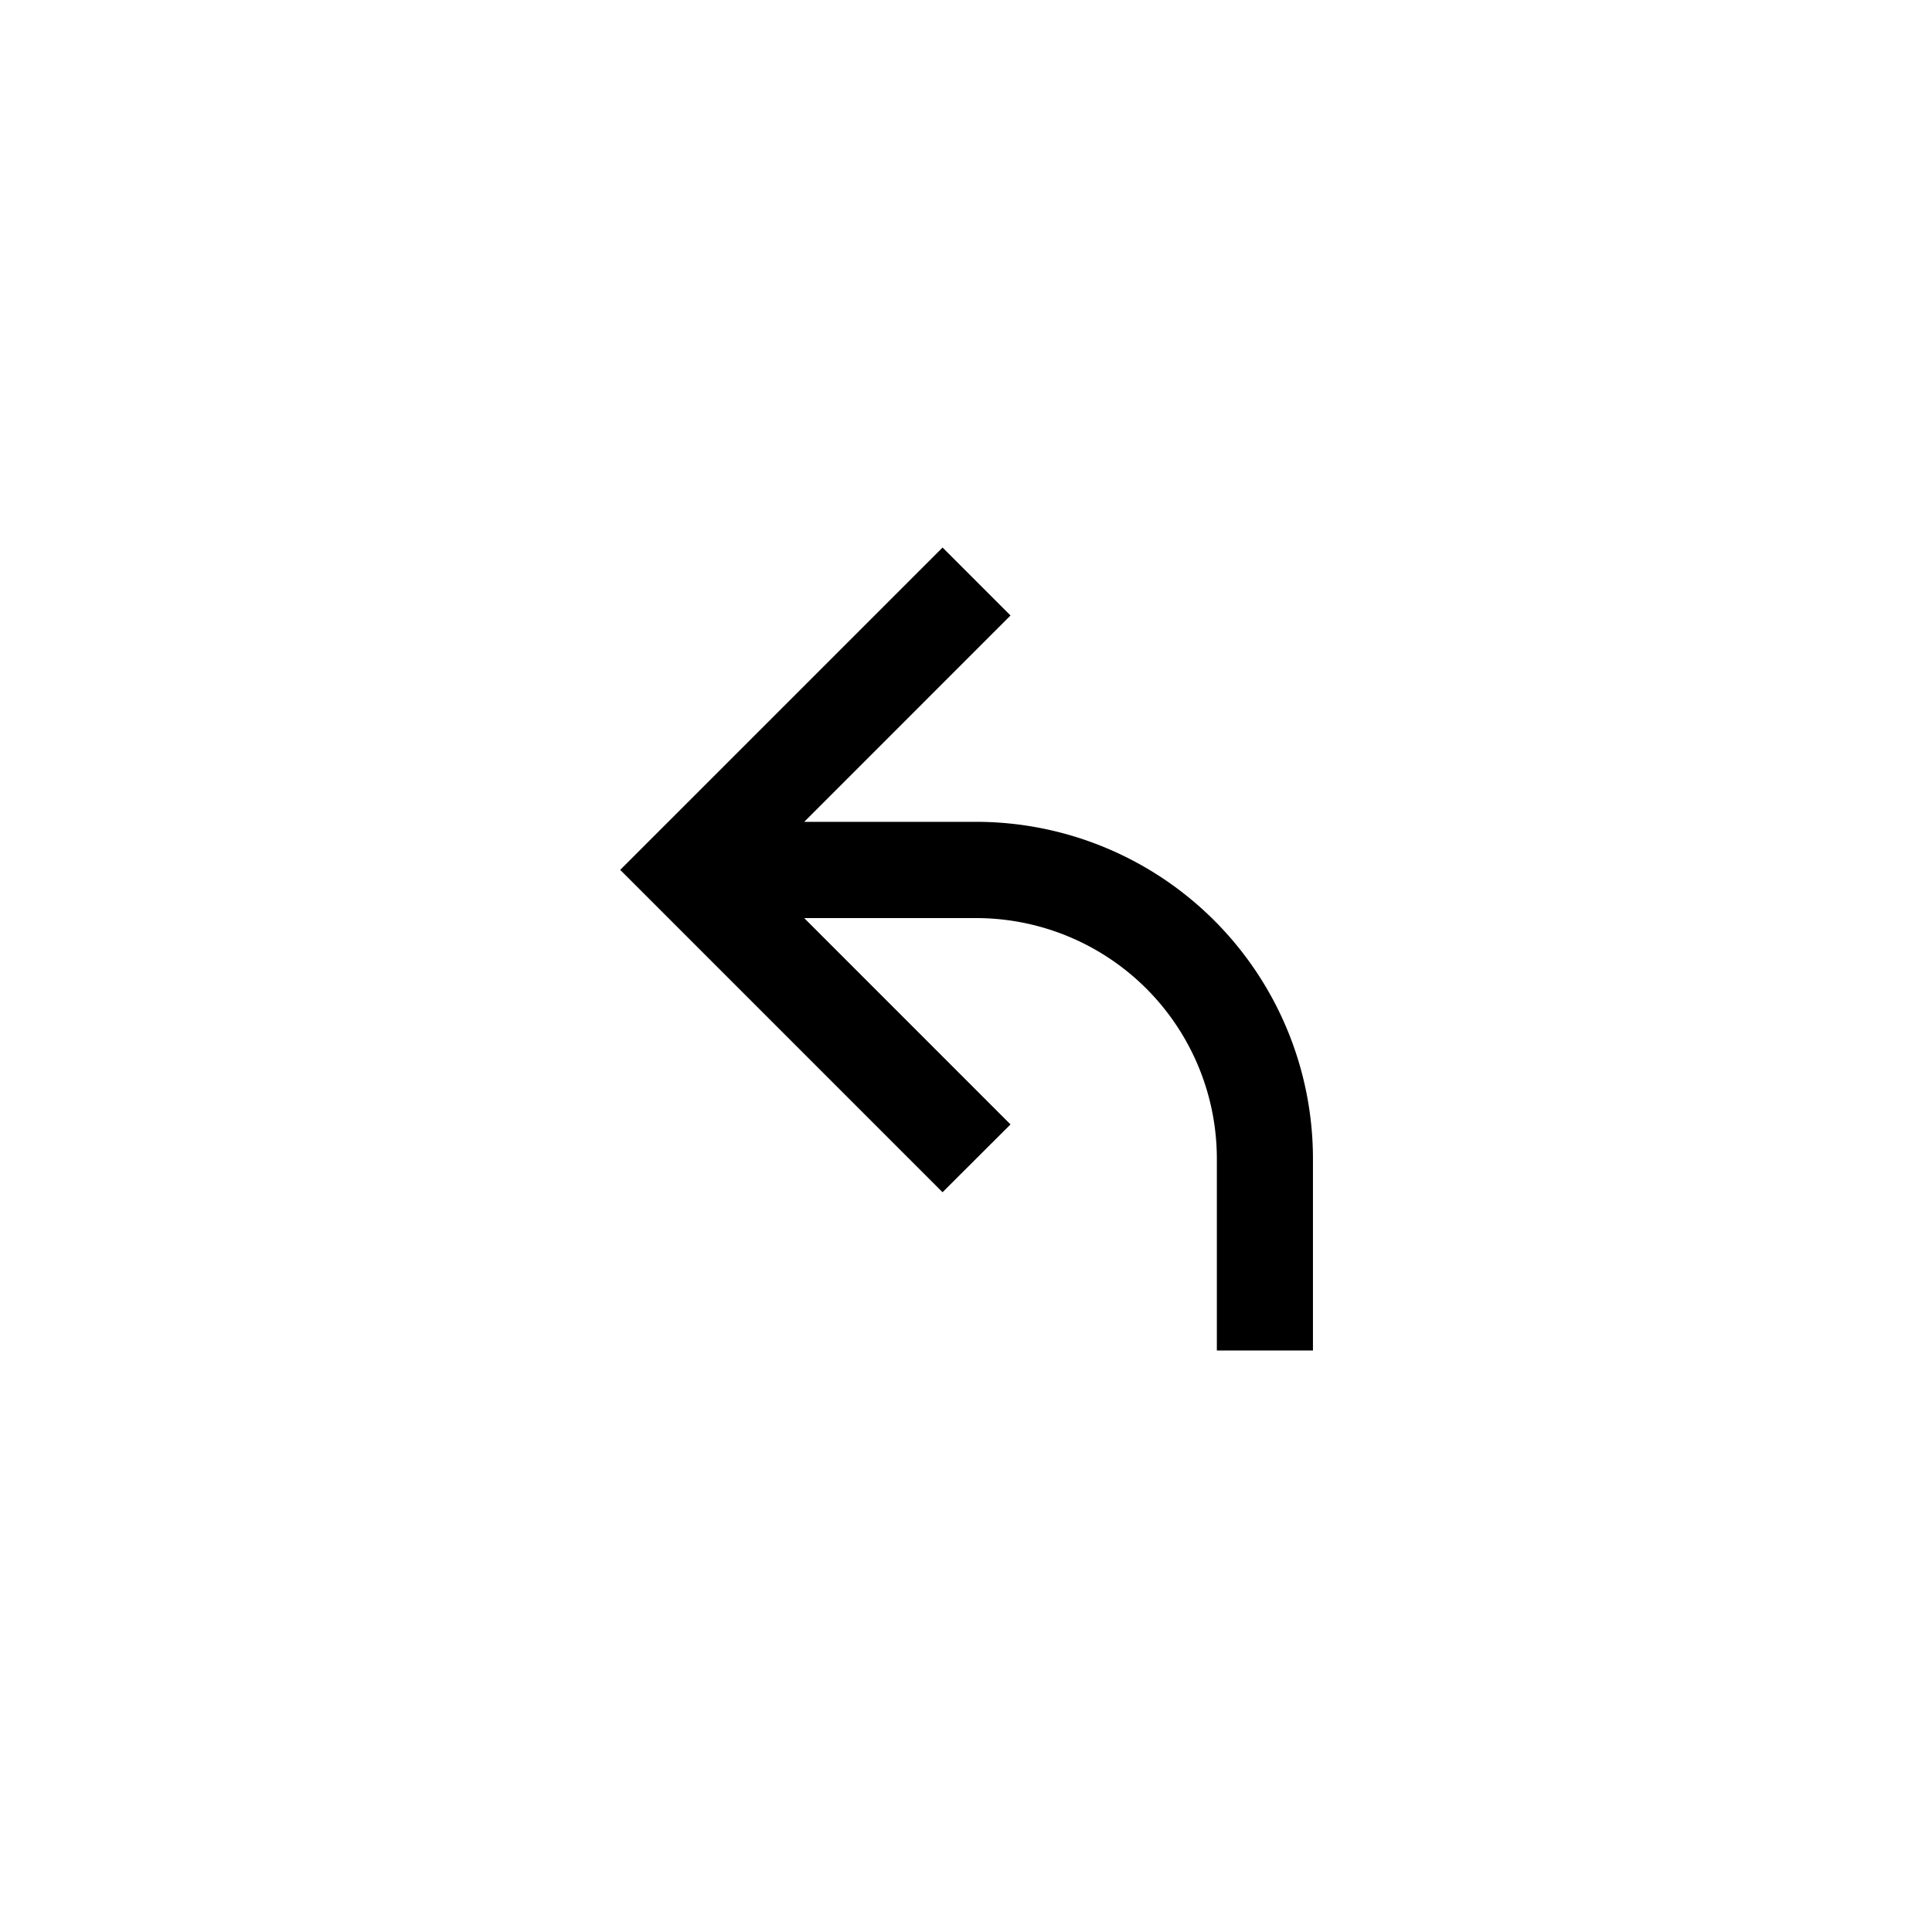 <svg xmlns="http://www.w3.org/2000/svg" viewBox="0 0 500 500"><title>Icon_Turn left2_SVG_Black</title><g id="Guides_and_type" data-name="Guides and type"><path d="M252.69,212.69H208.13l53.39-53.4L243.93,141.7l-83.42,83.42,83.42,83.43L261.52,291l-53.39-53.4h44.56a62.31,62.31,0,0,1,62.23,62.23V349.5h24.87V299.79A87.19,87.19,0,0,0,252.69,212.69Z"/></g></svg>